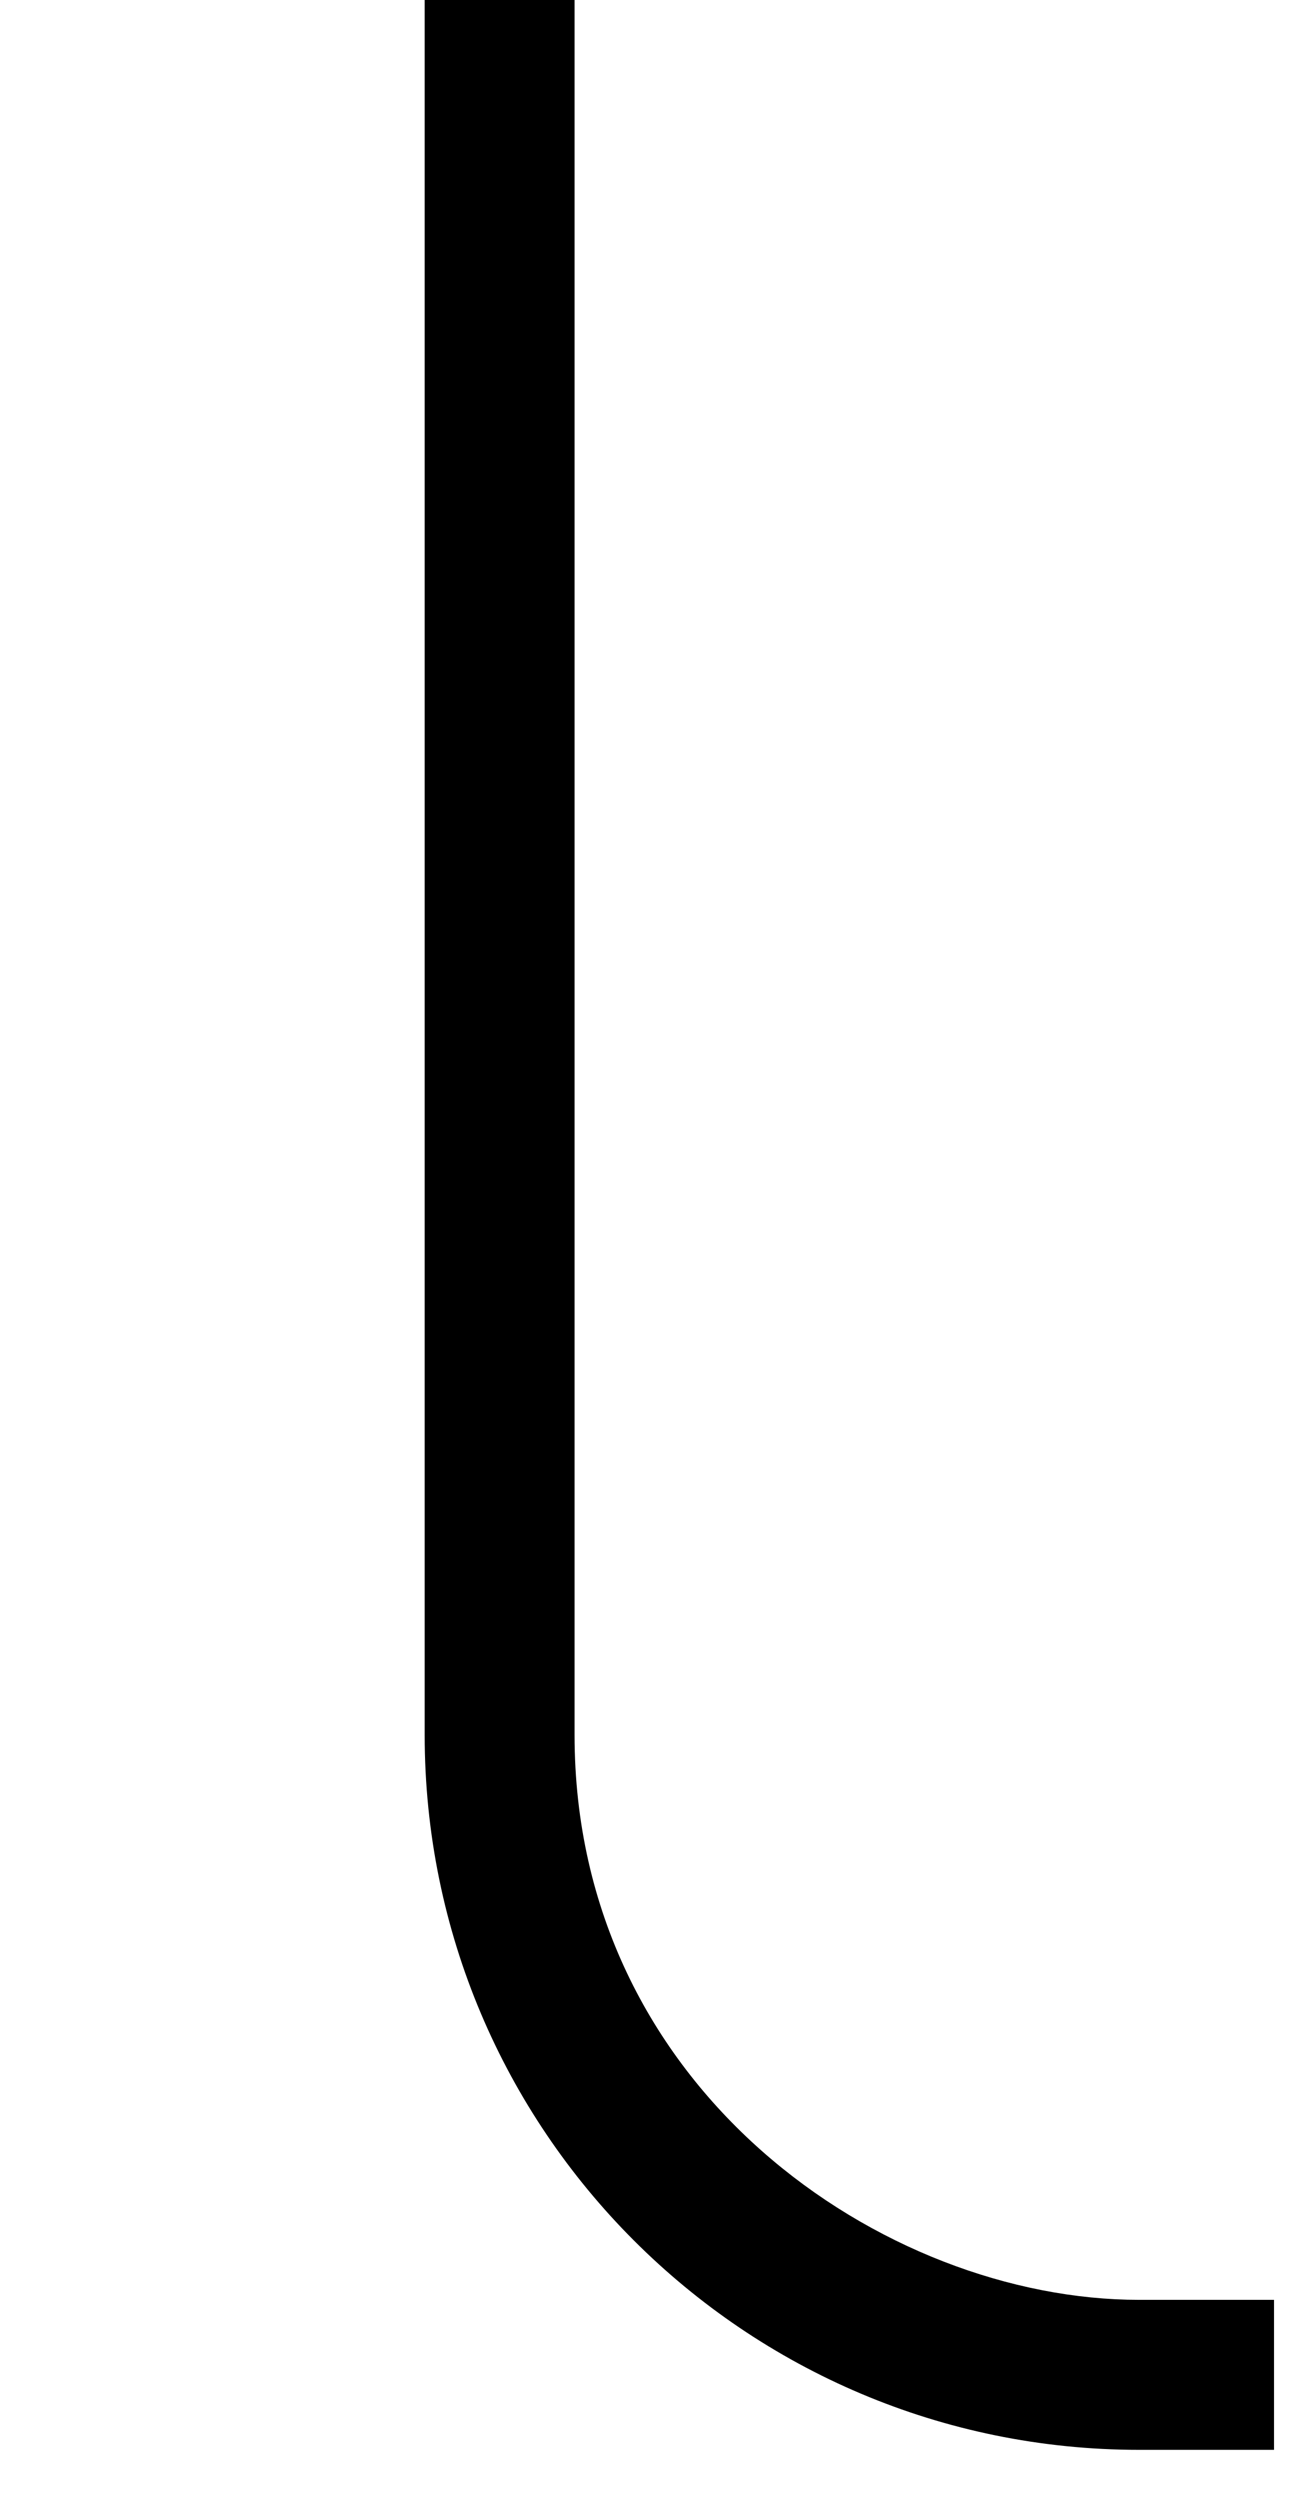 <?xml version="1.0" encoding="utf-8"?>
<!-- Generator: Adobe Illustrator 24.0.2, SVG Export Plug-In . SVG Version: 6.00 Build 0)  -->
<svg version="1.1" id="Layer_1" xmlns="http://www.w3.org/2000/svg" xmlns:xlink="http://www.w3.org/1999/xlink" x="0px" y="0px"
	 viewBox="0 0 26 50" style="enable-background:new 0 0 26 50;" xml:space="preserve">
<path d="M22.8,46c-5.1,0-11.3-4.2-11.3-11.3V0h-3v34.7c0,7.9,6.4,14.3,14.3,14.3h2.7v-3H22.8z"/>
</svg>
